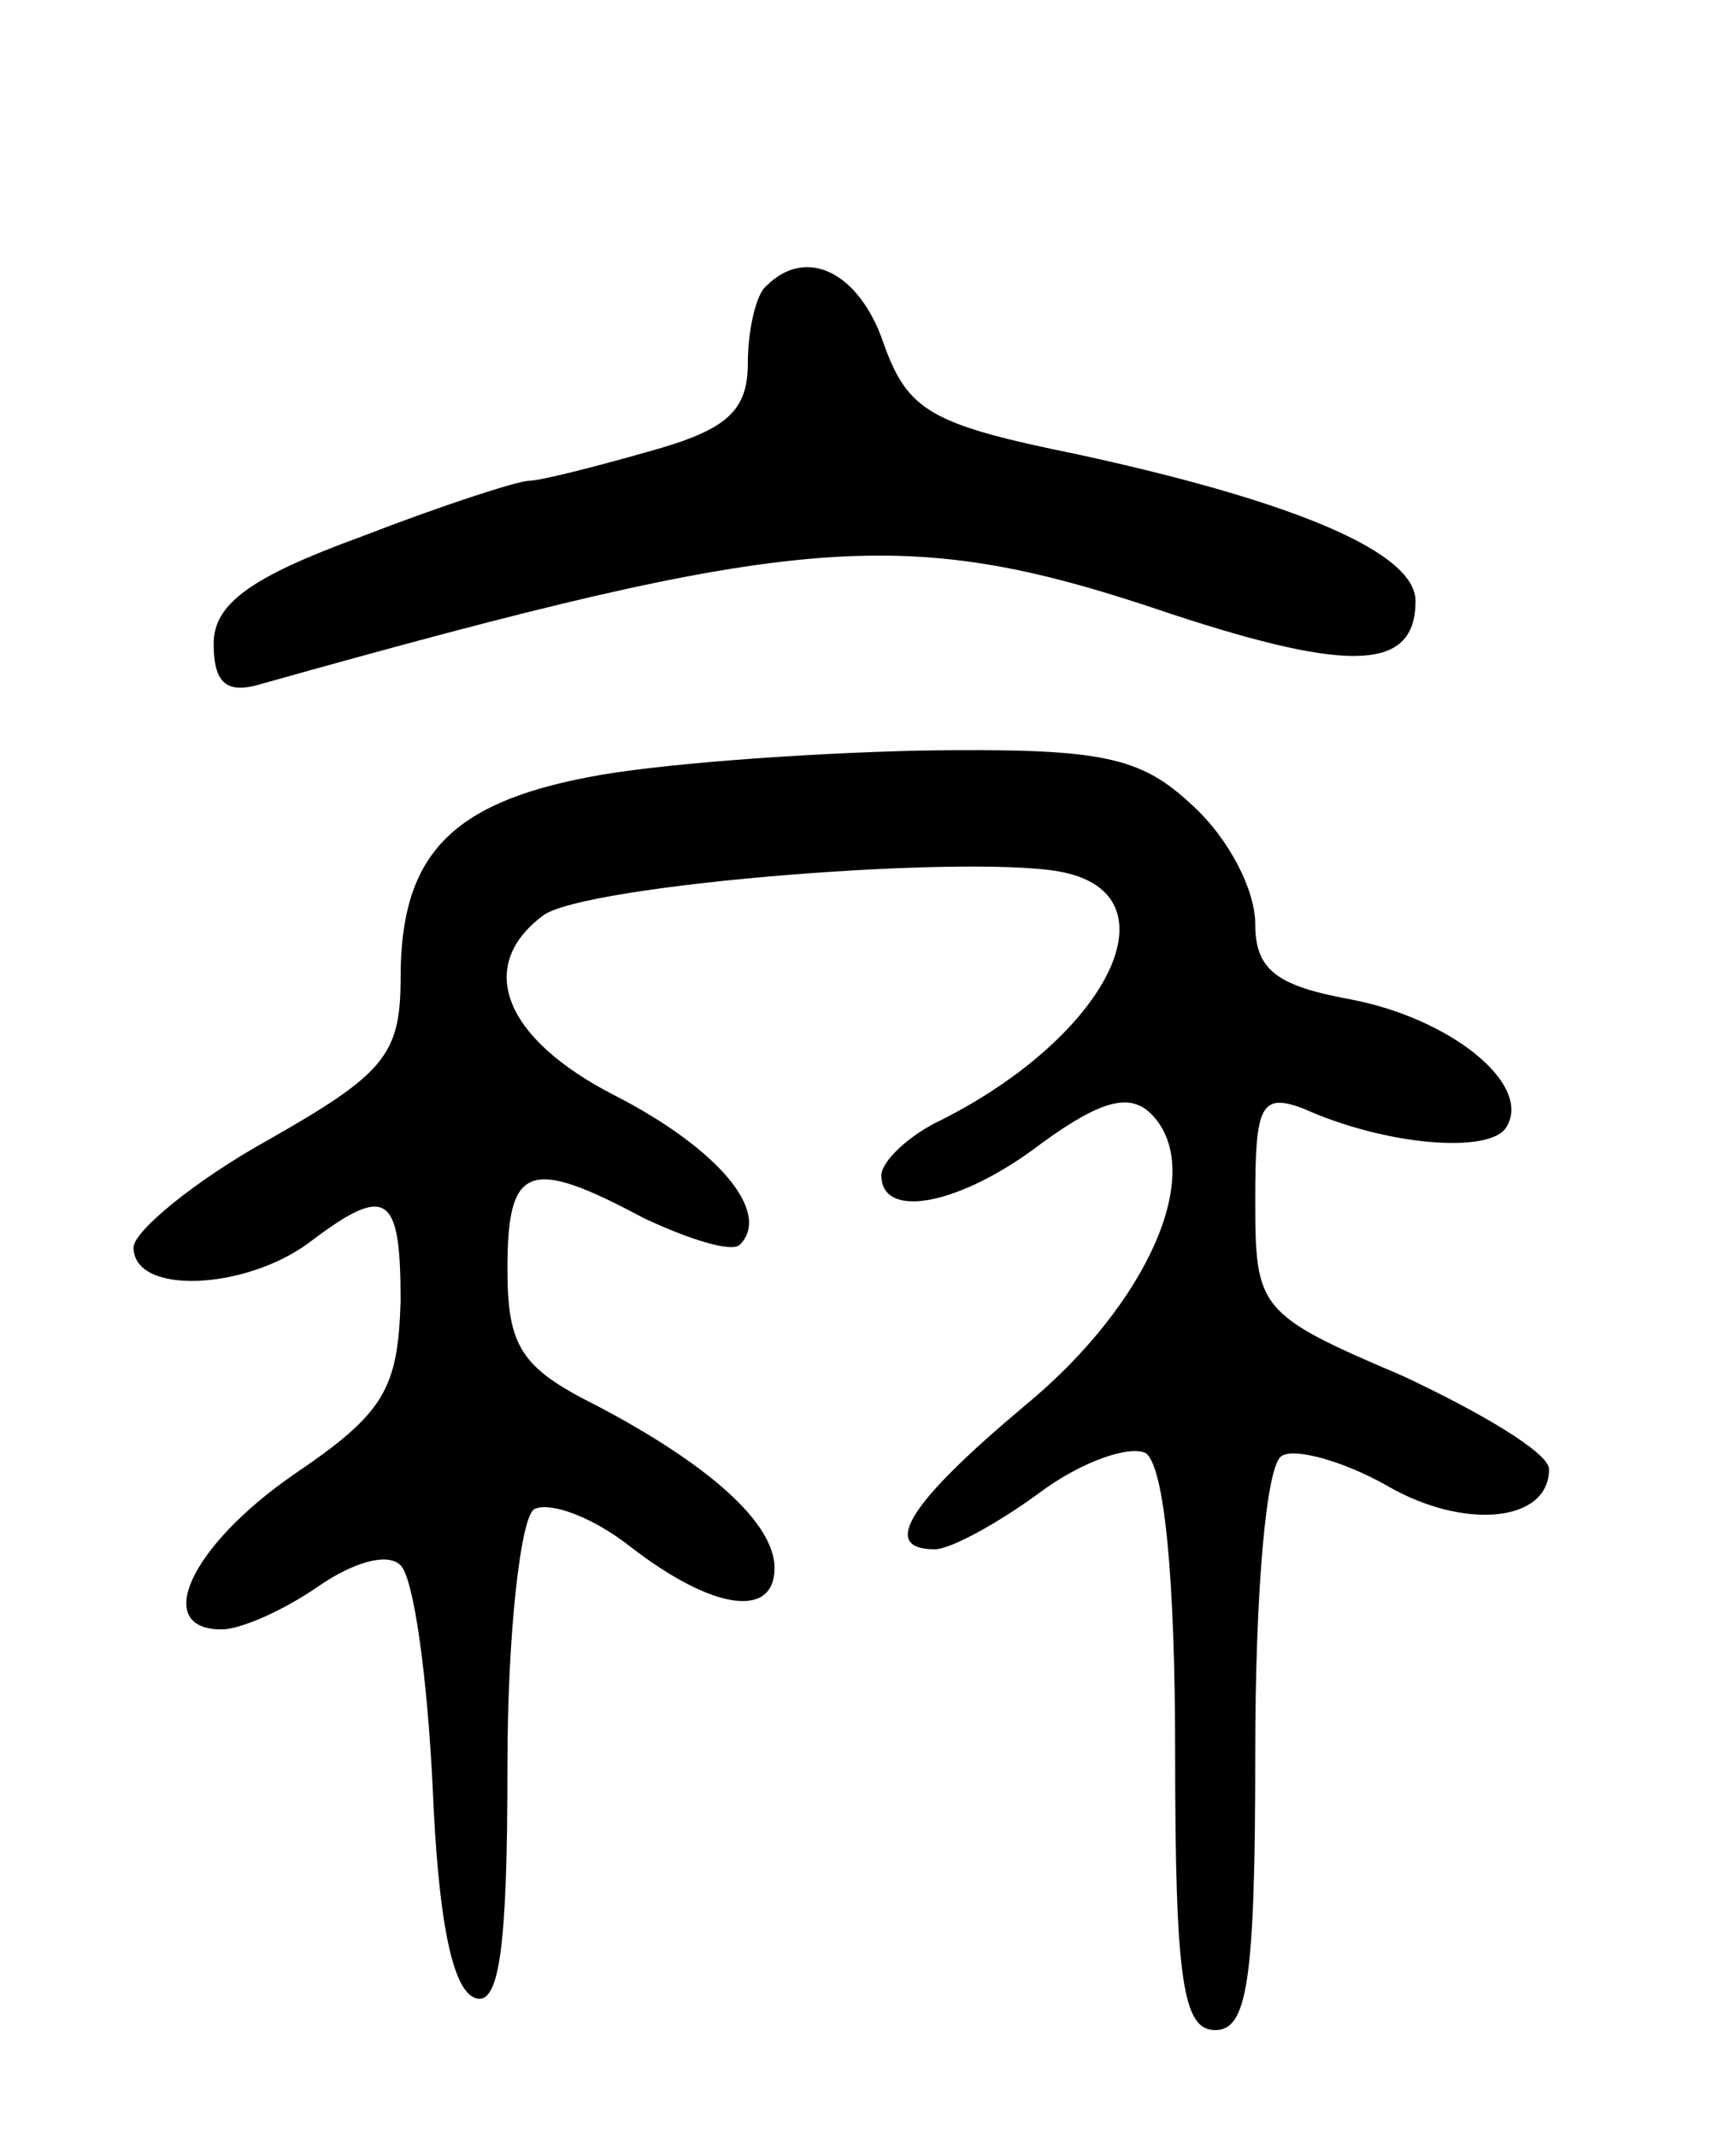 <svg version="1.0" xmlns="http://www.w3.org/2000/svg"
 width="65pt" height="80pt" viewBox="0 0 65 80"
 preserveAspectRatio="xMidYMid meet">
<g transform="translate(0,80) scale(0.1,-0.1)"
fill="#000000" stroke="none">
<path d="M287 693 c-4 -3 -7 -17 -7 -29 0 -18 -8 -25 -37 -33 -21 -6 -41 -11
-45 -11 -4 0 -32 -9 -63 -21 -41 -15 -55 -25 -55 -40 0 -15 5 -19 18 -15 203
57 241 60 341 26 67 -22 91 -21 91 5 0 18 -44 37 -127 55 -54 11 -63 16 -72
41 -9 27 -29 37 -44 22z"/>
<path d="M220 509 c-52 -10 -70 -30 -70 -75 0 -29 -6 -36 -50 -61 -27 -15 -50
-34 -50 -40 0 -18 42 -16 66 2 29 22 34 18 34 -22 -1 -33 -6 -42 -40 -65 -39
-27 -53 -58 -27 -58 7 0 23 7 36 16 13 9 26 13 31 8 5 -5 10 -42 12 -83 2 -48
7 -76 16 -79 9 -3 12 19 12 87 0 50 5 93 10 96 6 3 22 -3 36 -14 31 -24 54
-27 54 -8 0 17 -25 39 -67 61 -28 14 -33 22 -33 51 0 39 8 42 51 19 17 -8 33
-13 36 -10 12 12 -8 36 -47 56 -41 21 -52 48 -27 67 14 12 167 24 197 16 40
-10 14 -61 -47 -92 -13 -6 -23 -16 -23 -21 0 -17 30 -11 60 12 22 16 33 19 41
11 21 -21 -1 -71 -47 -109 -43 -36 -55 -54 -34 -54 6 0 24 10 39 21 16 12 34
18 40 15 7 -5 11 -47 11 -112 0 -86 3 -104 15 -104 12 0 15 18 15 104 0 59 4
108 10 111 5 3 23 -2 39 -11 29 -17 61 -14 61 6 0 6 -25 21 -55 35 -54 23 -55
25 -55 66 0 35 2 40 18 34 31 -14 70 -17 76 -7 10 16 -21 41 -59 48 -27 5 -35
11 -35 28 0 13 -10 32 -23 44 -20 19 -34 22 -103 21 -43 -1 -99 -5 -124 -10z"/>
</g>
</svg>
